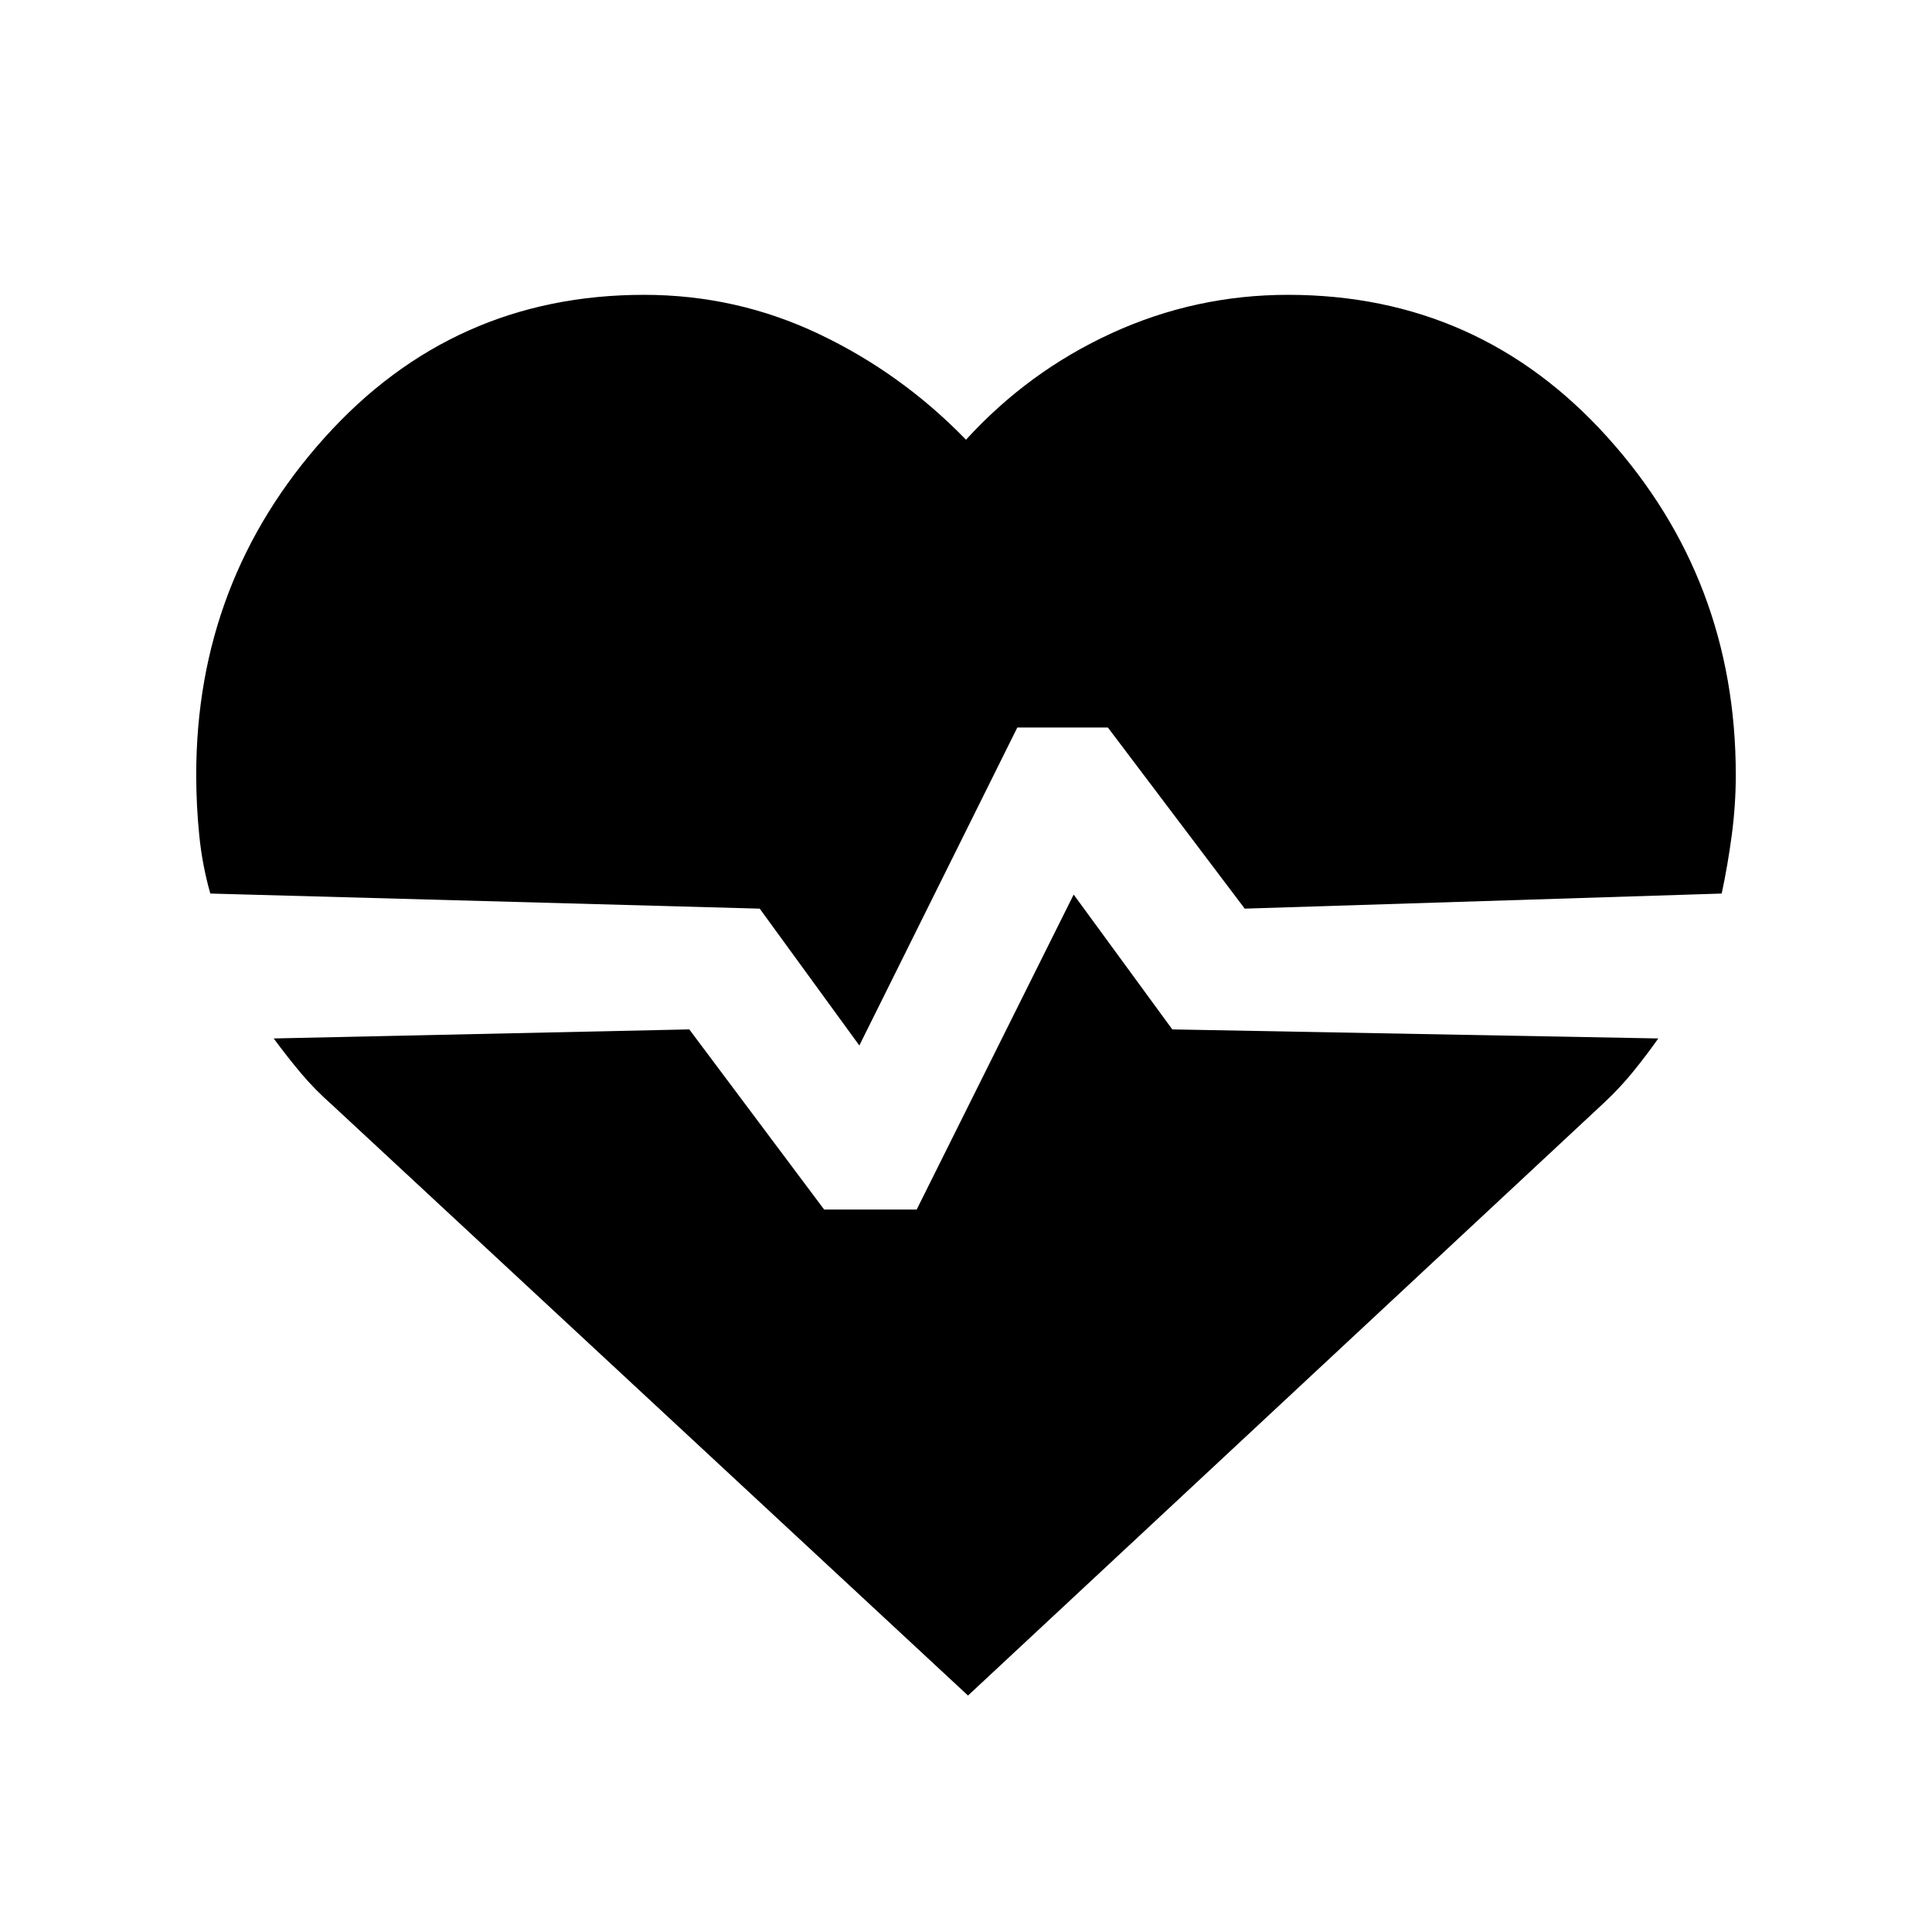 <svg xmlns="http://www.w3.org/2000/svg" height="20" viewBox="0 96 960 960" width="20"><path d="M640 242.5q95 0 158.75 70.75T862.5 481q0 15-2 30t-5 29l-237 7.5-68-90h-45l-78.5 158-49.5-68-273-7.5q-4-14-5.5-29t-1.5-30q0-96.5 63.75-167.5t158.75-71q46 0 87 19.5t73 52.5q31-34 72.5-53t87.5-19Zm-159 696L165 645q-8.5-7.5-15.25-15.5T136 612l206.5-4.5 67 89.5h46l78-156.5 49 67L824 612q-6 8.5-12.5 16.5T797 644L481 938.5Z"/></svg>